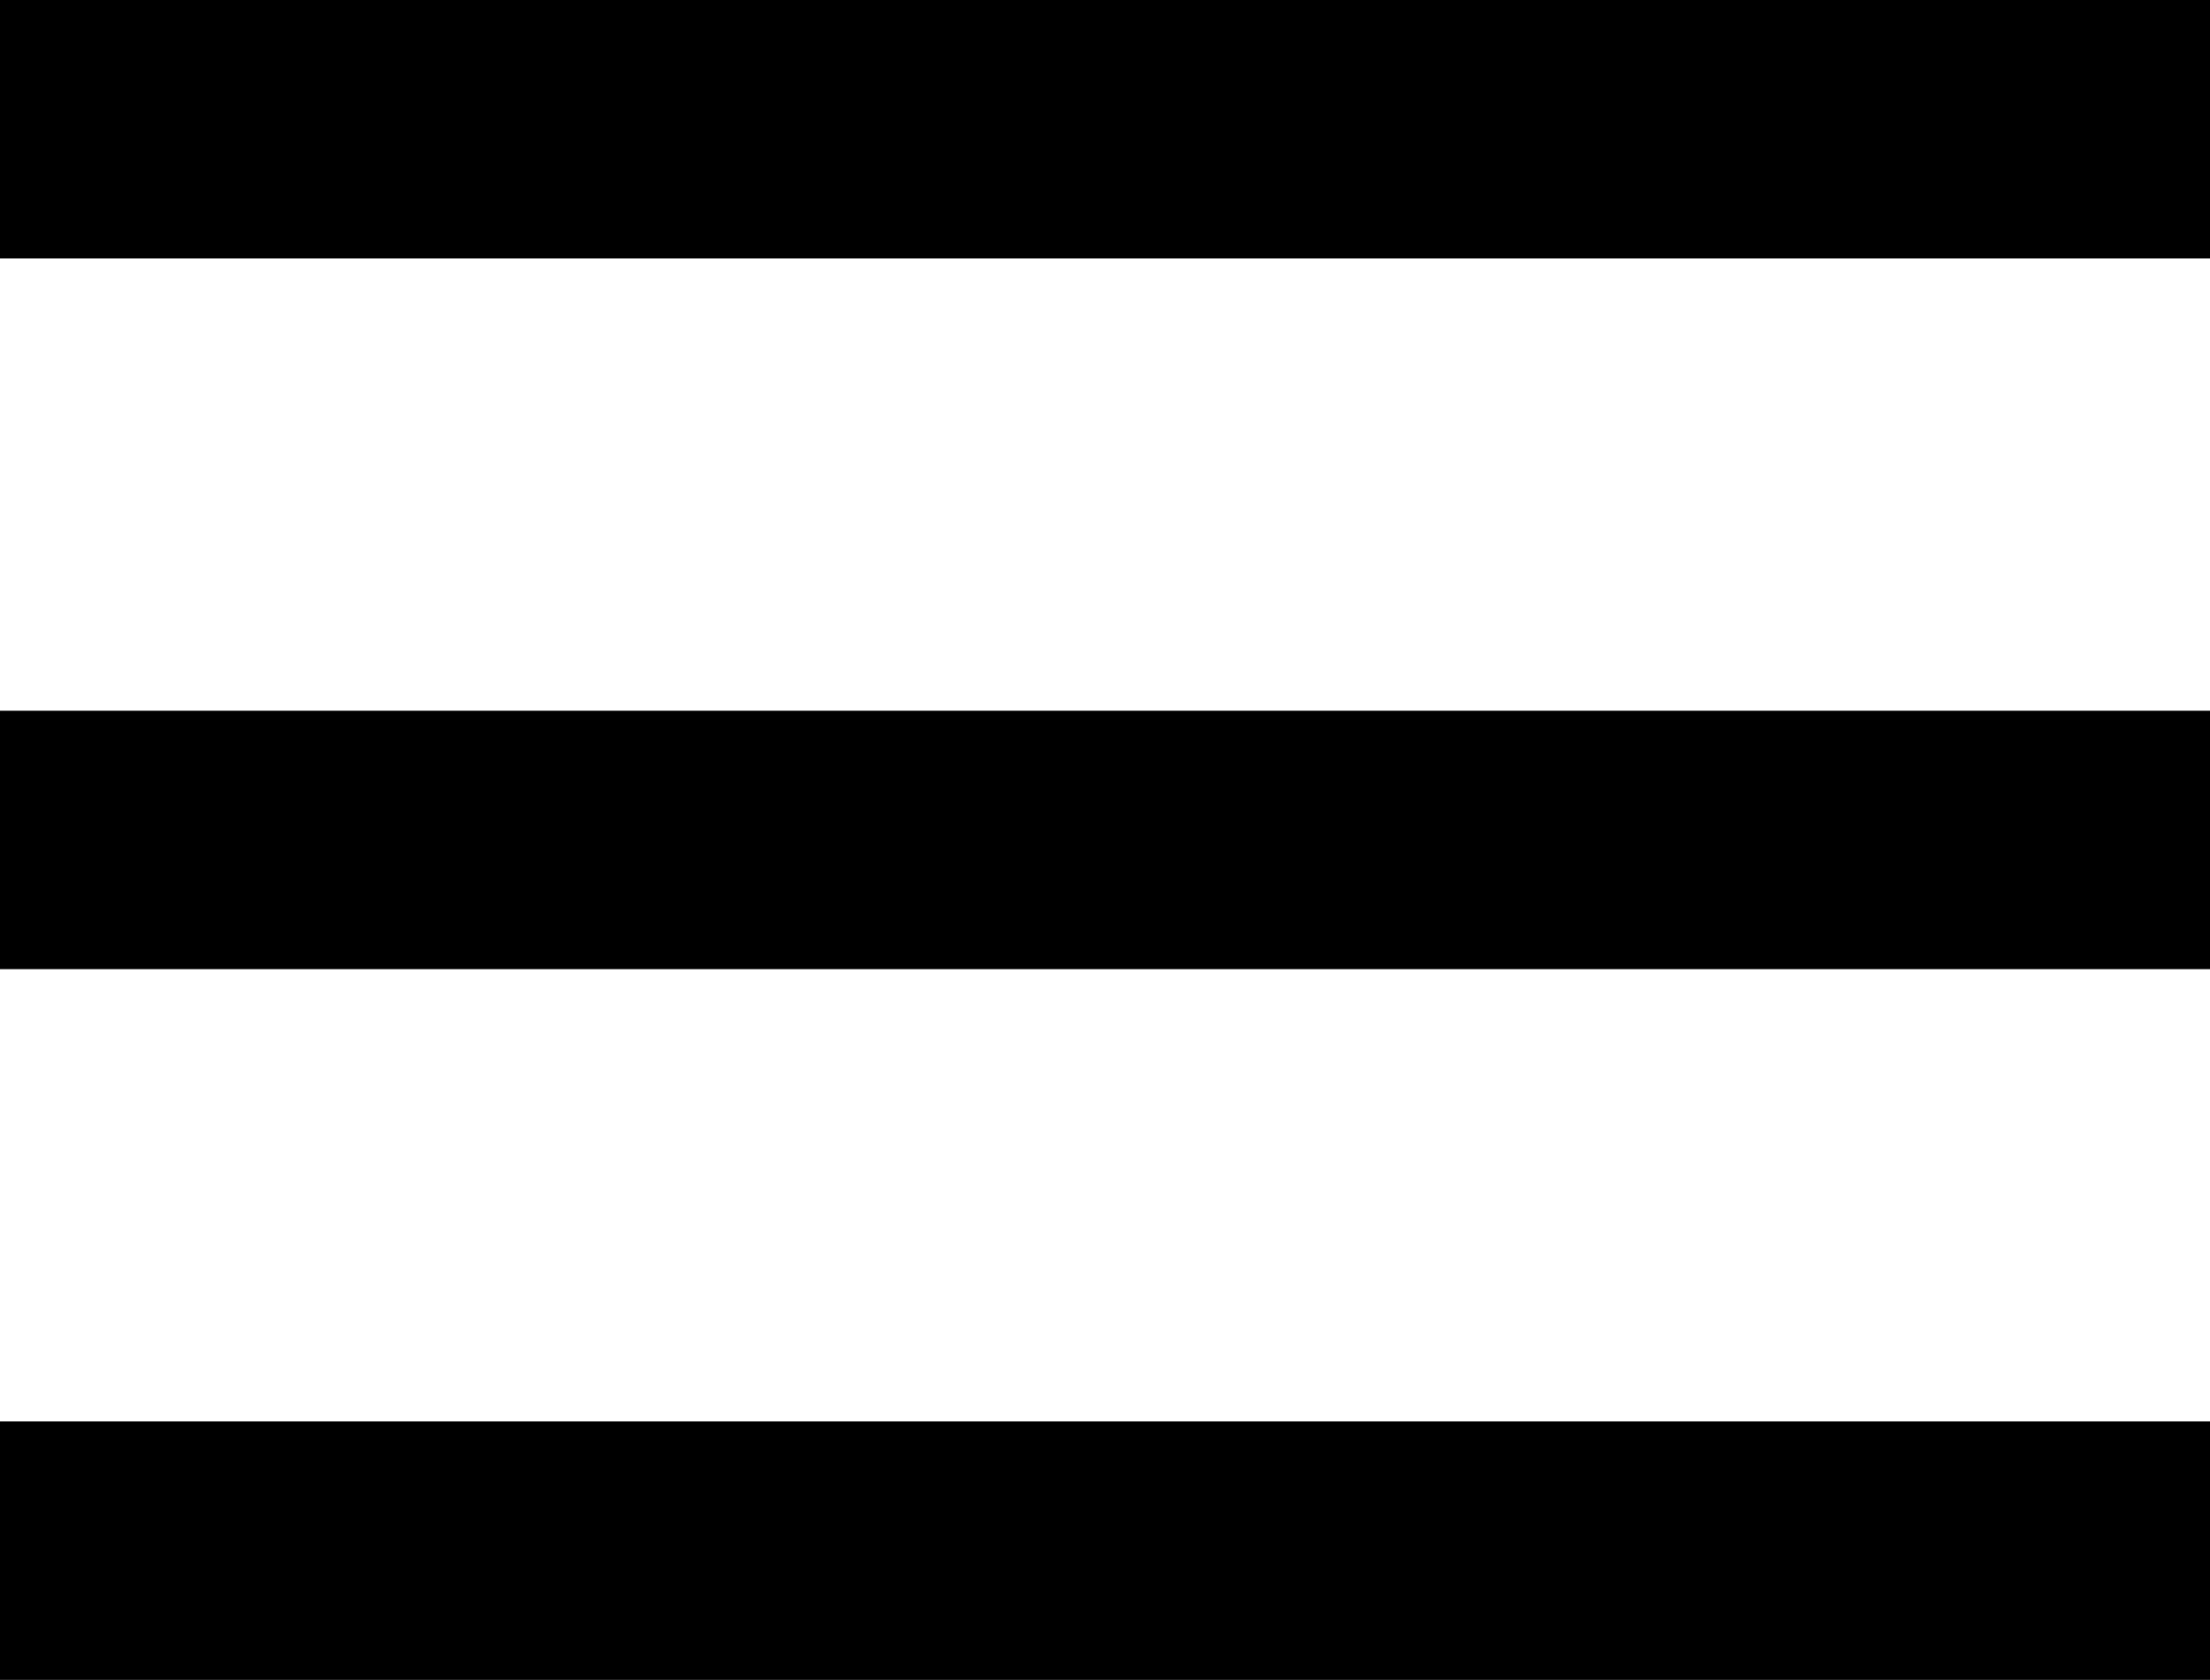 <svg xmlns="http://www.w3.org/2000/svg" width="34.195" height="26" viewBox="0 0 34.195 26">
  <g id="menu" transform="translate(-397.5 -55.5)">
    <line id="Line_15" data-name="Line 15" x2="34.195" transform="translate(397.5 79.5)" fill="none" stroke="#000" stroke-width="4"/>
    <line id="Line_11" data-name="Line 11" x2="34.195" transform="translate(397.5 68.5)" fill="none" stroke="#000" stroke-width="4"/>
    <line id="Line_12" data-name="Line 12" x2="34.195" transform="translate(397.5 57.5)" fill="none" stroke="#000" stroke-width="4"/>
  </g>
</svg>
